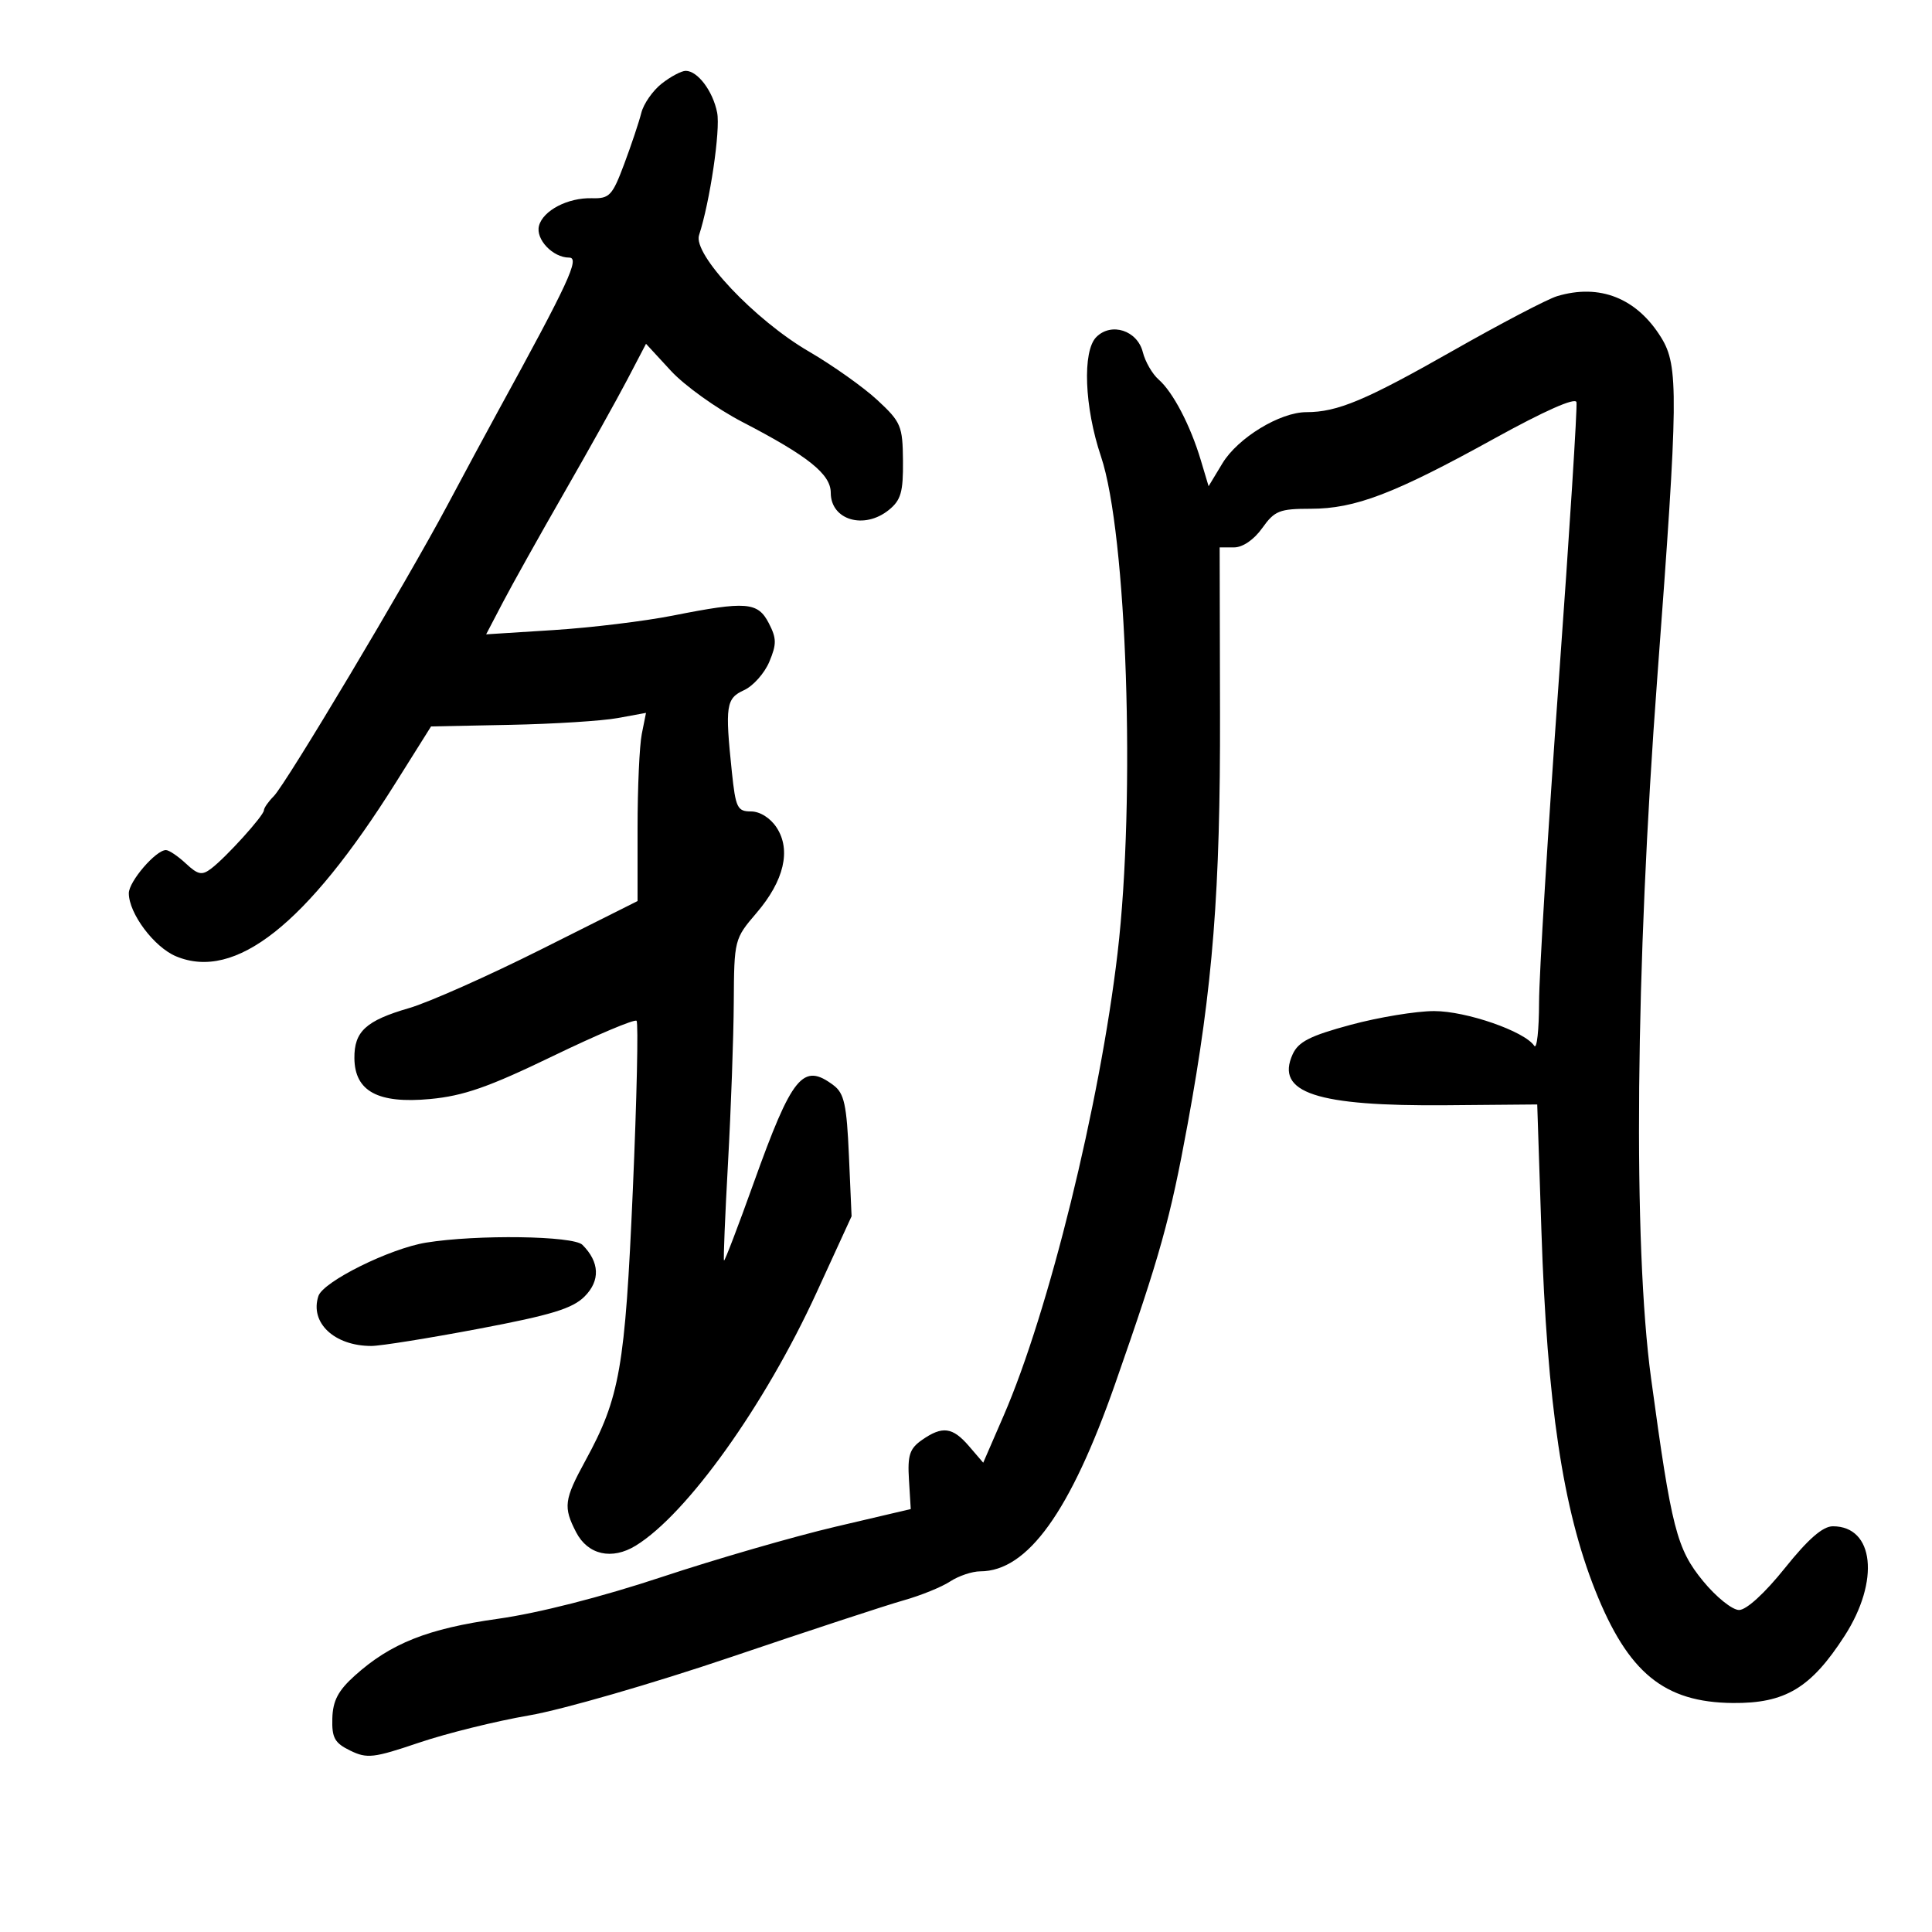 <svg xmlns="http://www.w3.org/2000/svg" width="300" height="300" viewBox="0 0 300 300" version="1.1">
	<path d="M 102.747 12.984 C 101.360 14.075, 99.936 16.119, 99.583 17.525 C 99.230 18.931, 98.034 22.507, 96.924 25.473 C 95.088 30.382, 94.641 30.856, 91.924 30.779 C 88.180 30.672, 84.315 32.686, 83.693 35.067 C 83.146 37.156, 85.844 40, 88.372 40 C 90.086 40, 88.334 43.783, 77.253 64 C 75.595 67.025, 72.082 73.550, 69.446 78.500 C 63.095 90.424, 44.405 121.737, 42.503 123.640 C 41.676 124.467, 40.991 125.448, 40.981 125.821 C 40.957 126.654, 35.136 133.091, 32.797 134.870 C 31.360 135.965, 30.747 135.842, 28.859 134.083 C 27.629 132.937, 26.237 132, 25.766 132 C 24.197 132, 20 136.883, 20.004 138.705 C 20.010 141.842, 23.927 147.072, 27.337 148.496 C 36.526 152.336, 47.611 143.578, 61.437 121.556 L 66.934 112.800 79.217 112.553 C 85.973 112.418, 93.482 111.944, 95.906 111.501 L 100.311 110.695 99.656 113.972 C 99.295 115.775, 99 122.350, 99 128.583 L 99 139.915 84.024 147.423 C 75.787 151.552, 66.562 155.653, 63.524 156.536 C 56.818 158.485, 54.990 160.161, 55.031 164.321 C 55.082 169.462, 58.694 171.411, 66.774 170.657 C 71.983 170.170, 75.863 168.815, 85.809 164.007 C 92.680 160.685, 98.545 158.212, 98.844 158.510 C 99.142 158.809, 98.882 170.628, 98.265 184.776 C 97.061 212.410, 96.256 217, 90.900 226.812 C 87.587 232.880, 87.440 234.016, 89.462 237.926 C 91.280 241.441, 95.019 242.281, 98.722 240.005 C 106.695 235.105, 118.761 218.216, 126.794 200.713 L 132.233 188.862 131.820 179.441 C 131.476 171.559, 131.089 169.778, 129.454 168.541 C 124.690 164.939, 123.019 166.978, 117.014 183.732 C 114.603 190.459, 112.537 195.859, 112.423 195.732 C 112.308 195.604, 112.590 188.750, 113.048 180.500 C 113.506 172.250, 113.907 161.072, 113.940 155.659 C 113.999 145.901, 114.029 145.784, 117.485 141.746 C 121.756 136.757, 122.874 131.983, 120.589 128.496 C 119.619 127.014, 118.005 126, 116.619 126 C 114.496 126, 114.227 125.443, 113.642 119.853 C 112.568 109.571, 112.737 108.441, 115.549 107.160 C 116.950 106.521, 118.708 104.545, 119.455 102.769 C 120.610 100.022, 120.599 99.125, 119.381 96.770 C 117.673 93.466, 115.907 93.326, 104.500 95.584 C 100.100 96.456, 91.772 97.468, 85.994 97.834 L 75.488 98.500 78.103 93.500 C 79.541 90.750, 83.818 83.100, 87.609 76.500 C 91.399 69.900, 95.808 61.999, 97.407 58.942 L 100.313 53.384 104.182 57.582 C 106.310 59.890, 111.302 63.465, 115.276 65.525 C 125.493 70.822, 129 73.630, 129 76.516 C 129 80.756, 134.187 82.289, 138.022 79.183 C 139.895 77.667, 140.258 76.406, 140.214 71.567 C 140.165 66.136, 139.913 65.536, 136.249 62.134 C 134.096 60.135, 129.301 56.733, 125.593 54.574 C 117.199 49.687, 107.575 39.493, 108.548 36.518 C 110.236 31.353, 111.885 20.201, 111.360 17.500 C 110.712 14.165, 108.336 11, 106.480 11 C 105.814 11, 104.135 11.893, 102.747 12.984 M 241.777 45.992 C 240.279 46.444, 233.009 50.249, 225.622 54.449 C 212.037 62.172, 207.680 64, 202.851 64 C 198.758 64, 192.207 67.993, 189.819 71.944 L 187.670 75.500 186.447 71.416 C 184.836 66.040, 182.134 60.875, 179.919 58.941 C 178.937 58.083, 177.829 56.167, 177.456 54.682 C 176.611 51.312, 172.573 49.999, 170.238 52.334 C 168.046 54.526, 168.384 63.233, 170.957 70.871 C 174.992 82.851, 176.364 123.893, 173.534 148.006 C 170.778 171.489, 162.846 203.694, 155.849 219.814 L 152.674 227.128 150.471 224.564 C 147.914 221.588, 146.329 221.381, 143.153 223.605 C 141.244 224.942, 140.909 225.971, 141.142 229.768 L 141.422 234.326 129.721 237.072 C 123.286 238.582, 111.153 242.094, 102.760 244.877 C 93.344 247.999, 83.599 250.484, 77.315 251.366 C 66.431 252.893, 60.669 255.180, 55.104 260.181 C 52.507 262.515, 51.683 264.079, 51.604 266.830 C 51.517 269.852, 51.961 270.651, 54.385 271.833 C 56.999 273.106, 58.005 272.990, 65.055 270.603 C 69.337 269.153, 77.039 267.247, 82.170 266.366 C 87.302 265.486, 101.400 261.411, 113.500 257.310 C 125.600 253.209, 137.666 249.245, 140.313 248.501 C 142.960 247.757, 146.206 246.440, 147.527 245.574 C 148.849 244.708, 150.958 243.998, 152.215 243.996 C 159.568 243.984, 166.205 234.753, 173.168 214.854 C 180.172 194.839, 181.703 189.350, 184.426 174.500 C 188.338 153.167, 189.504 138.351, 189.443 110.750 L 189.387 85 191.625 85 C 192.971 85, 194.716 83.804, 196 82 C 197.922 79.301, 198.678 79, 203.531 79 C 210.426 79, 216.498 76.679, 232 68.118 C 239.811 63.805, 244.609 61.676, 244.792 62.444 C 244.952 63.120, 243.715 82.606, 242.042 105.747 C 240.369 128.887, 238.993 151.348, 238.985 155.660 C 238.976 159.972, 238.639 163.001, 238.235 162.392 C 236.741 160.139, 227.691 157, 222.691 157 C 219.911 157, 214.081 157.959, 209.737 159.132 C 203.428 160.834, 201.613 161.755, 200.723 163.709 C 198.001 169.684, 204.382 171.794, 224.639 171.621 L 238.700 171.500 239.345 191 C 240.239 218.025, 242.673 234.313, 247.707 246.955 C 252.806 259.761, 258.407 264.345, 269.069 264.441 C 277.209 264.514, 281.198 262.121, 286.419 254.033 C 291.930 245.494, 291.027 237, 284.608 237 C 283.041 237, 280.780 238.971, 277.150 243.500 C 274.025 247.400, 271.180 250, 270.038 250 C 268.991 250, 266.477 247.978, 264.452 245.507 C 260.353 240.505, 259.551 237.374, 256.375 214 C 253.564 193.314, 253.947 150.530, 257.349 105.126 C 260.620 61.473, 260.673 56.825, 257.950 52.418 C 254.161 46.289, 248.396 43.998, 241.777 45.992 M 66.161 192.954 C 60.530 193.868, 50.179 199.003, 49.441 201.250 C 48.080 205.388, 51.911 209, 57.661 209 C 59.073 209, 66.572 207.800, 74.326 206.333 C 85.614 204.198, 88.893 203.198, 90.774 201.317 C 93.234 198.857, 93.114 195.971, 90.439 193.297 C 89.029 191.886, 74.049 191.675, 66.161 192.954" stroke="none" fill="black" fill-rule="evenodd"/>
</svg>